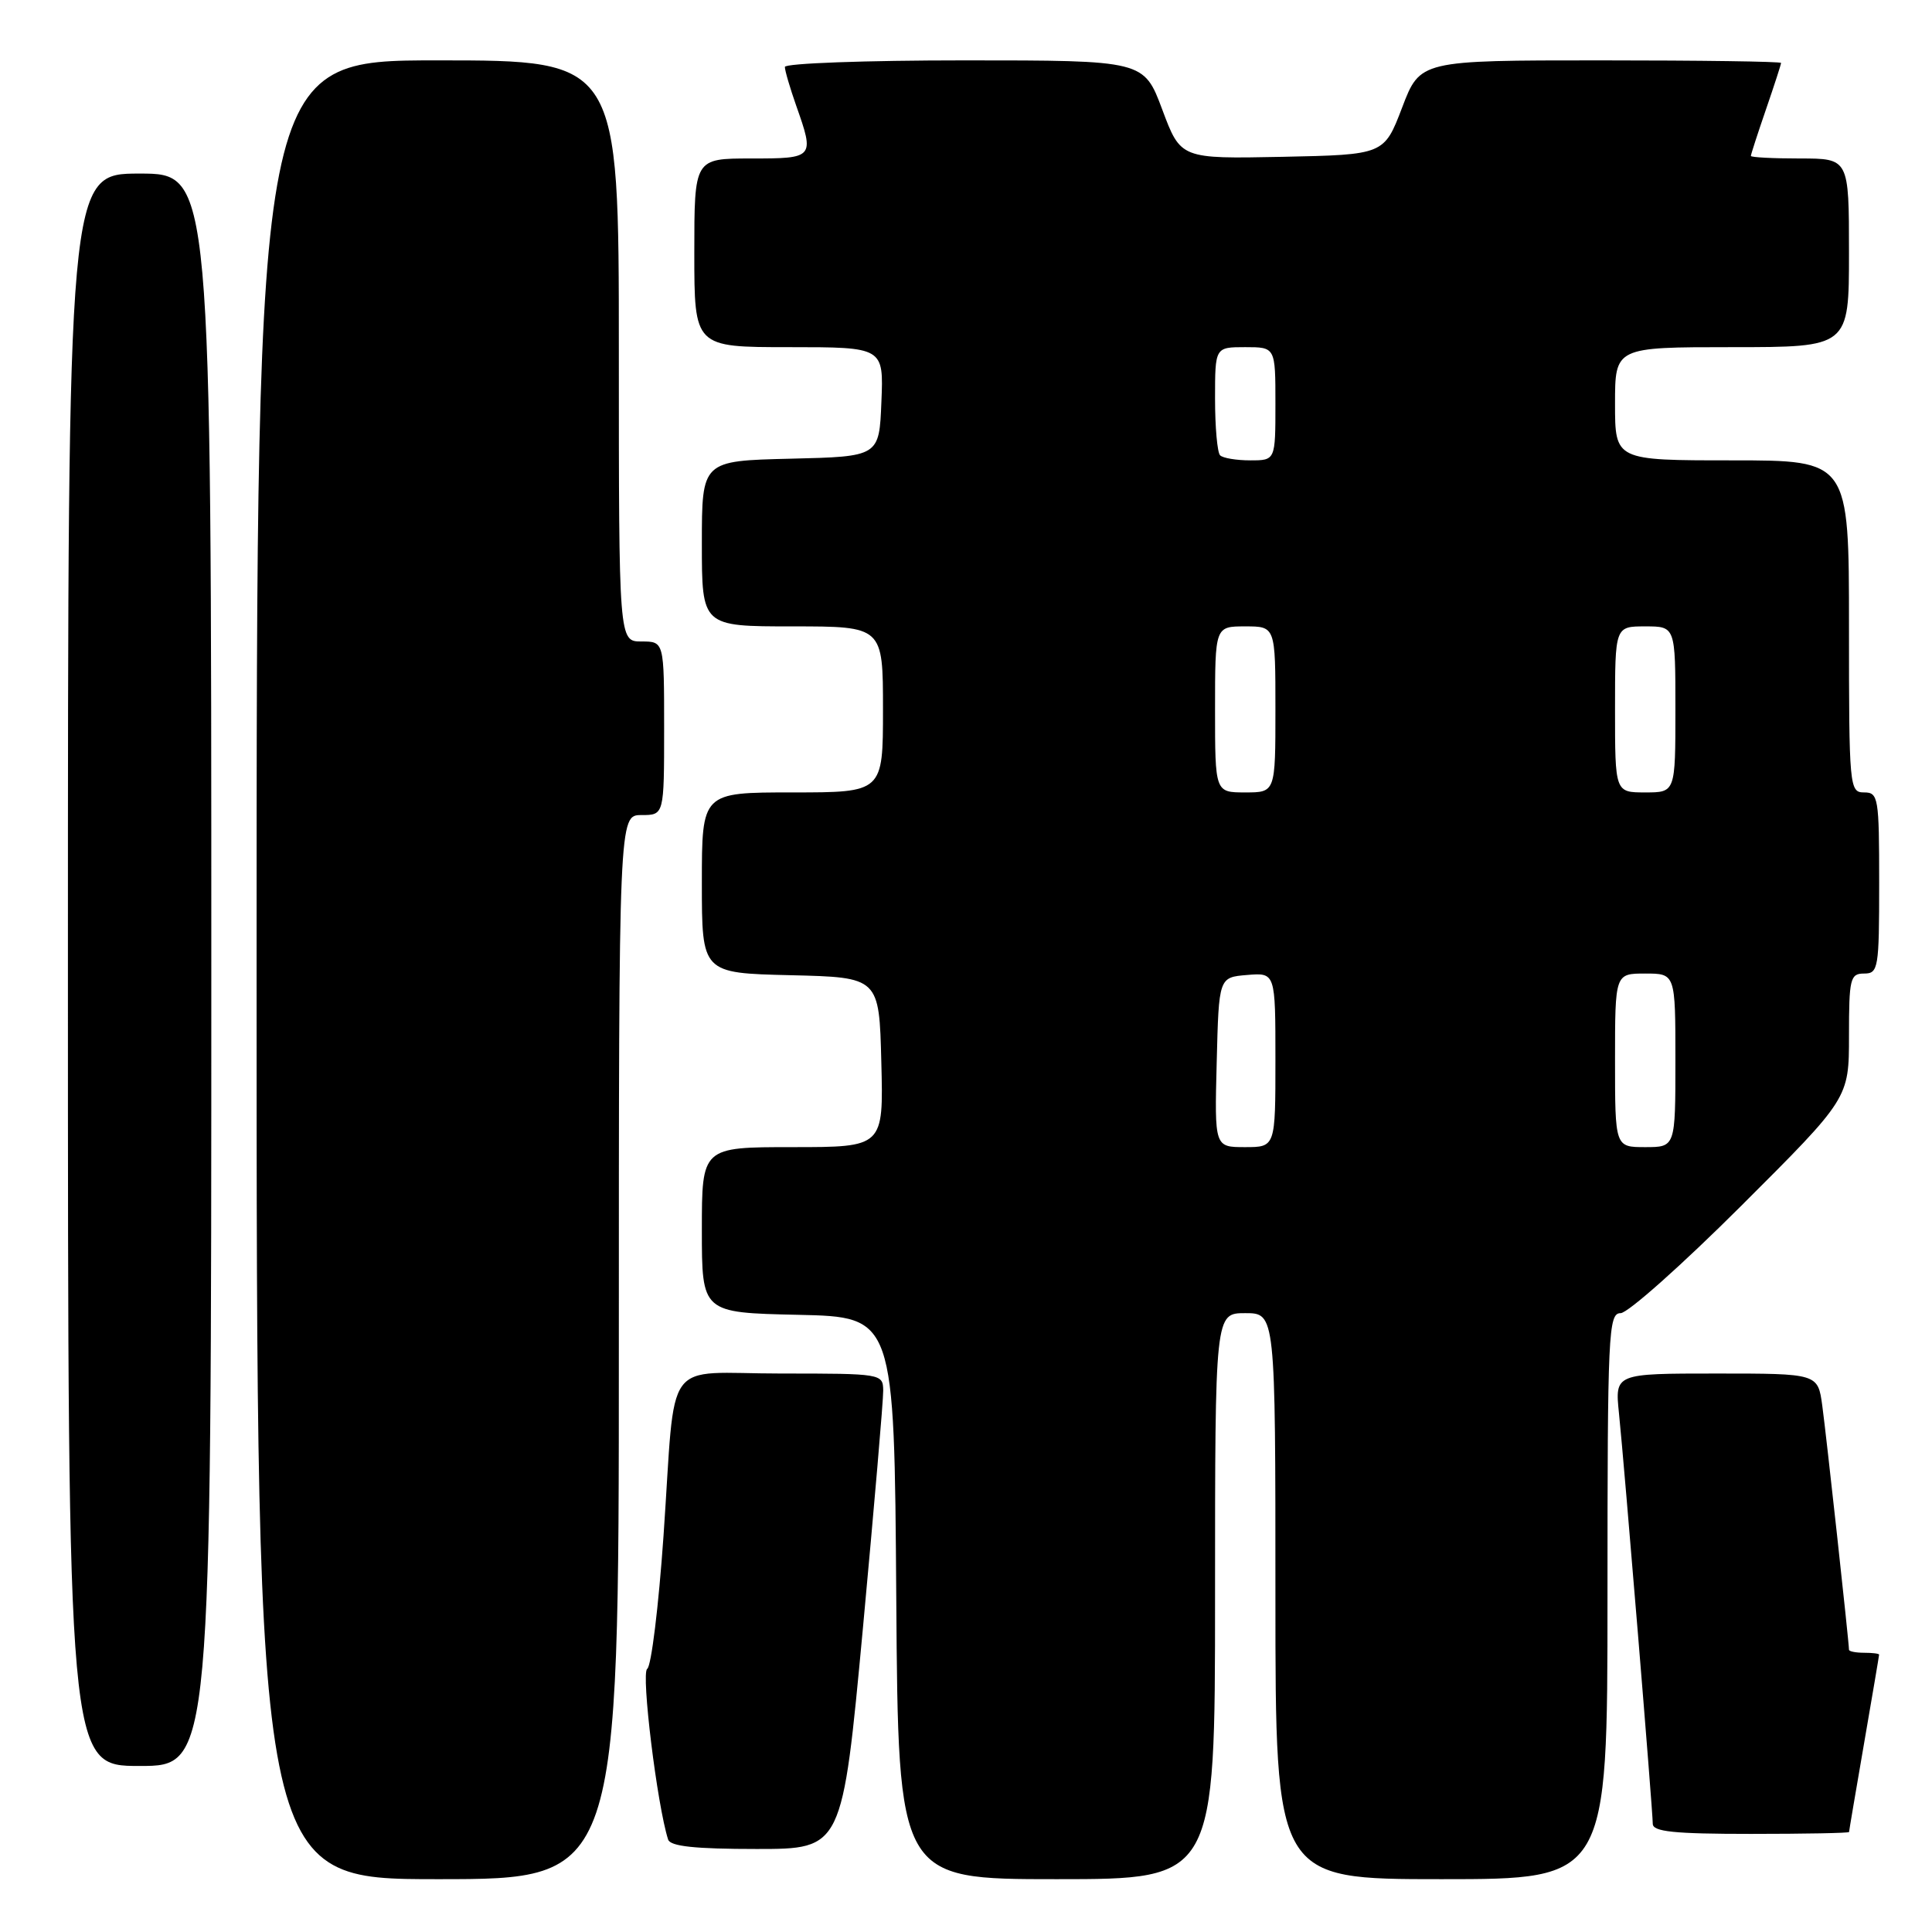 <?xml version="1.0" encoding="UTF-8" standalone="no"?>
<!DOCTYPE svg PUBLIC "-//W3C//DTD SVG 1.1//EN" "http://www.w3.org/Graphics/SVG/1.1/DTD/svg11.dtd" >
<svg xmlns="http://www.w3.org/2000/svg" xmlns:xlink="http://www.w3.org/1999/xlink" version="1.1" viewBox="0 0 256 256">
 <g >
 <path fill="currentColor"
d=" M 82.00 178.50 C 82.00 108.00 82.00 108.00 85.00 108.00 C 88.00 108.00 88.00 108.00 88.00 96.50 C 88.00 85.00 88.00 85.00 85.00 85.00 C 82.00 85.00 82.00 85.00 82.00 46.50 C 82.00 8.00 82.00 8.00 58.00 8.00 C 34.00 8.00 34.00 8.00 34.00 128.50 C 34.00 249.00 34.00 249.00 58.00 249.00 C 82.00 249.00 82.00 249.00 82.00 178.50 Z  M 161.00 211.50 C 161.00 174.00 161.00 174.00 165.00 174.00 C 169.00 174.00 169.00 174.00 169.00 211.50 C 169.00 249.00 169.00 249.00 191.00 249.00 C 213.00 249.00 213.00 249.00 213.00 211.50 C 213.00 176.56 213.12 174.00 214.74 174.00 C 215.69 174.00 222.89 167.59 230.74 159.76 C 245.00 145.53 245.00 145.53 245.00 137.26 C 245.00 129.67 245.16 129.00 247.00 129.00 C 248.89 129.00 249.00 128.33 249.00 117.00 C 249.00 105.67 248.89 105.00 247.00 105.00 C 245.06 105.00 245.00 104.33 245.00 83.00 C 245.00 61.00 245.00 61.00 229.50 61.00 C 214.00 61.00 214.00 61.00 214.00 53.50 C 214.00 46.00 214.00 46.00 229.50 46.00 C 245.00 46.00 245.00 46.00 245.00 33.50 C 245.00 21.00 245.00 21.00 238.50 21.00 C 234.93 21.00 232.00 20.85 232.00 20.66 C 232.00 20.47 232.90 17.70 234.00 14.50 C 235.10 11.30 236.00 8.53 236.00 8.34 C 236.00 8.15 225.24 8.00 212.09 8.00 C 188.17 8.00 188.17 8.00 185.79 14.25 C 183.40 20.50 183.40 20.50 169.93 20.78 C 156.45 21.05 156.45 21.05 154.01 14.53 C 151.57 8.00 151.57 8.00 127.78 8.00 C 114.70 8.00 104.00 8.39 104.00 8.87 C 104.00 9.36 104.68 11.66 105.50 14.00 C 107.95 20.94 107.89 21.00 99.50 21.00 C 92.00 21.00 92.00 21.00 92.00 33.50 C 92.00 46.00 92.00 46.00 104.54 46.00 C 117.09 46.00 117.09 46.00 116.79 53.25 C 116.50 60.50 116.50 60.50 104.75 60.78 C 93.00 61.06 93.00 61.06 93.00 72.03 C 93.00 83.00 93.00 83.00 105.00 83.00 C 117.00 83.00 117.00 83.00 117.00 94.00 C 117.00 105.00 117.00 105.00 105.00 105.00 C 93.00 105.00 93.00 105.00 93.00 116.97 C 93.00 128.94 93.00 128.94 104.75 129.22 C 116.50 129.50 116.50 129.50 116.78 140.75 C 117.07 152.00 117.07 152.00 105.03 152.00 C 93.00 152.00 93.00 152.00 93.00 162.97 C 93.00 173.94 93.00 173.94 105.75 174.22 C 118.50 174.50 118.50 174.50 118.76 211.75 C 119.02 249.00 119.02 249.00 140.01 249.00 C 161.00 249.00 161.00 249.00 161.00 211.50 Z  M 114.34 215.75 C 115.83 199.66 117.05 185.49 117.03 184.25 C 117.00 182.03 116.82 182.00 103.52 182.00 C 87.61 182.00 89.60 179.25 87.92 203.50 C 87.27 212.85 86.30 220.78 85.76 221.13 C 84.92 221.66 87.08 239.25 88.53 243.75 C 88.82 244.65 92.09 245.00 100.27 245.00 C 111.61 245.00 111.61 245.00 114.34 215.75 Z  M 245.01 242.75 C 245.01 242.61 245.91 237.32 247.00 231.00 C 248.09 224.68 248.99 219.39 248.99 219.25 C 249.00 219.11 248.10 219.00 247.00 219.00 C 245.90 219.00 245.00 218.82 245.00 218.60 C 245.00 217.63 241.99 190.11 241.46 186.25 C 240.88 182.00 240.88 182.00 227.43 182.00 C 213.98 182.00 213.98 182.00 214.52 187.25 C 215.24 194.24 219.00 239.95 219.00 241.66 C 219.00 242.71 221.79 243.00 232.00 243.00 C 239.15 243.00 245.00 242.89 245.01 242.75 Z  M 28.00 128.50 C 28.00 23.00 28.00 23.00 18.50 23.00 C 9.00 23.00 9.00 23.00 9.00 128.50 C 9.00 234.00 9.00 234.00 18.50 234.00 C 28.00 234.00 28.00 234.00 28.00 128.50 Z  M 161.22 140.75 C 161.50 129.50 161.50 129.50 165.25 129.19 C 169.00 128.88 169.00 128.88 169.00 140.44 C 169.00 152.00 169.00 152.00 164.97 152.00 C 160.93 152.00 160.93 152.00 161.22 140.75 Z  M 214.00 140.50 C 214.00 129.00 214.00 129.00 218.00 129.00 C 222.00 129.00 222.00 129.00 222.00 140.50 C 222.00 152.00 222.00 152.00 218.00 152.00 C 214.00 152.00 214.00 152.00 214.00 140.50 Z  M 161.00 94.00 C 161.00 83.00 161.00 83.00 165.00 83.00 C 169.00 83.00 169.00 83.00 169.00 94.00 C 169.00 105.00 169.00 105.00 165.00 105.00 C 161.00 105.00 161.00 105.00 161.00 94.00 Z  M 214.00 94.00 C 214.00 83.00 214.00 83.00 218.00 83.00 C 222.00 83.00 222.00 83.00 222.00 94.00 C 222.00 105.00 222.00 105.00 218.00 105.00 C 214.00 105.00 214.00 105.00 214.00 94.00 Z  M 161.67 60.33 C 161.30 59.97 161.00 56.59 161.00 52.83 C 161.00 46.00 161.00 46.00 165.00 46.00 C 169.00 46.00 169.00 46.00 169.00 53.50 C 169.00 61.00 169.00 61.00 165.67 61.00 C 163.83 61.00 162.03 60.70 161.67 60.33 Z "/>
</g>
</svg>